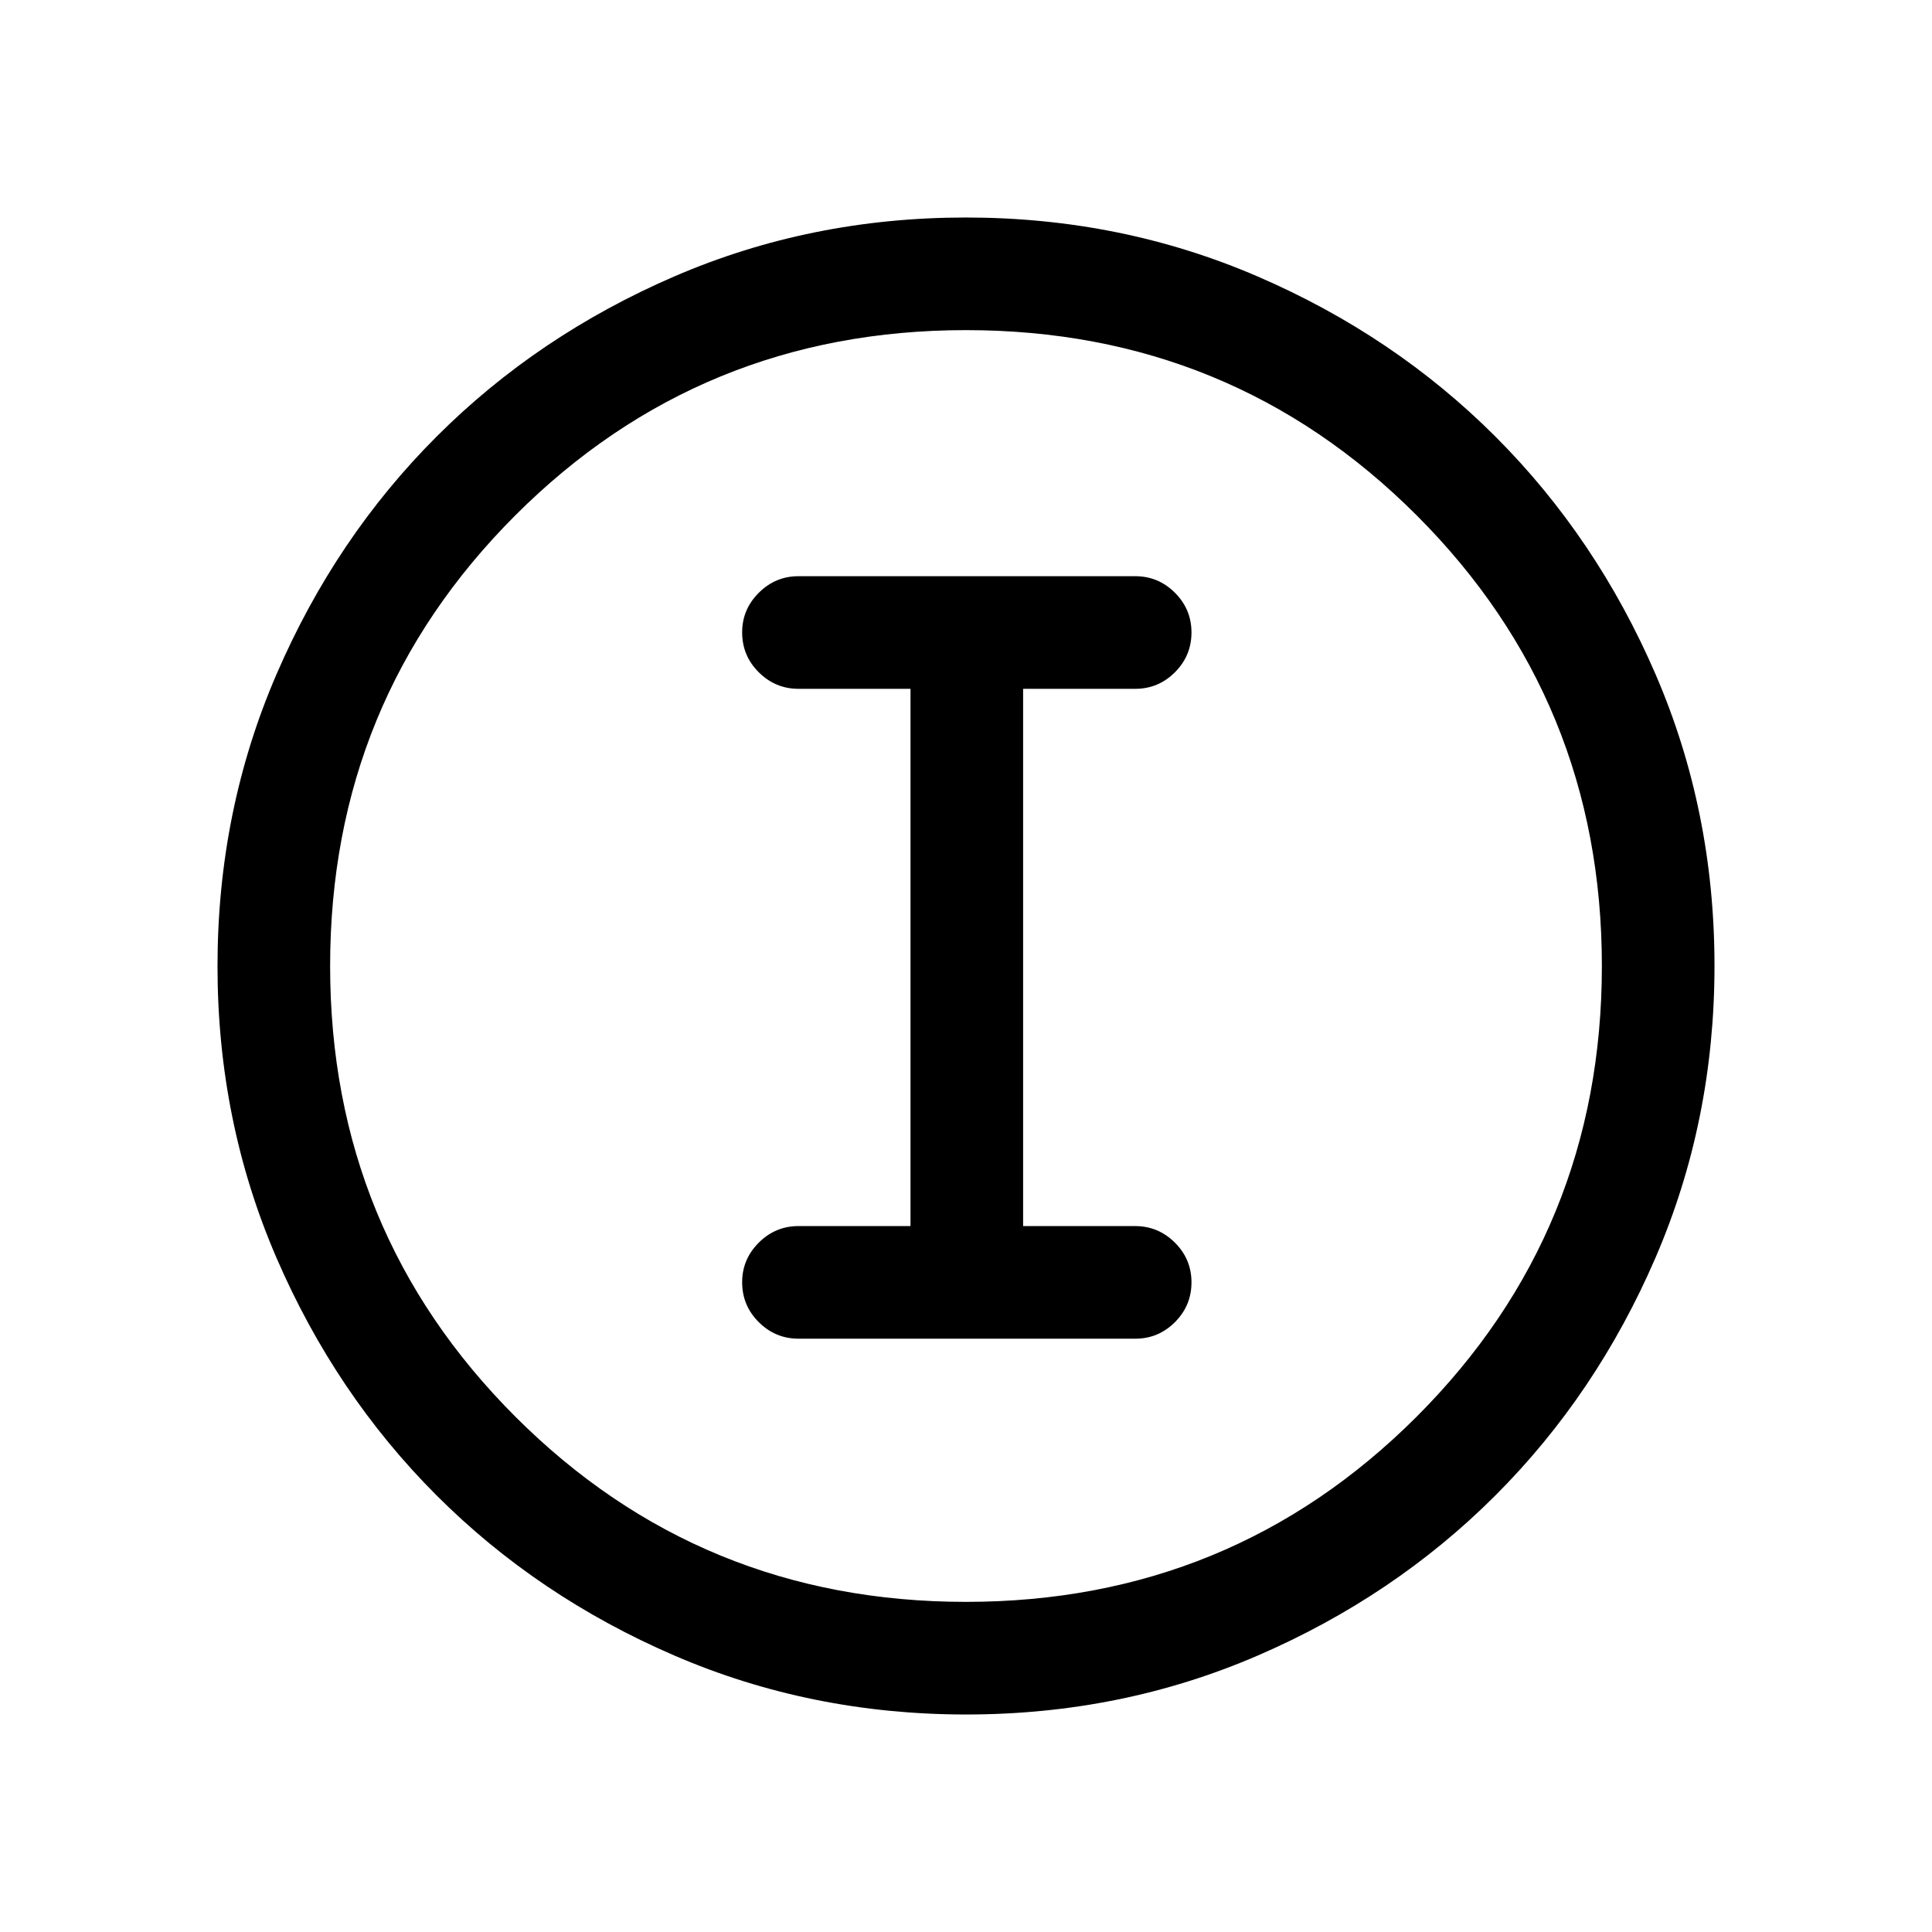 <svg xmlns="http://www.w3.org/2000/svg" height="24" viewBox="0 -960 960 960" width="24"><path d="M480.09-108.08q-77.15 0-145.06-29.32-67.92-29.33-118.16-79.6-50.23-50.27-79.51-118.05-29.28-67.79-29.28-144.86 0-77.15 29.32-145.06 29.33-67.92 79.6-118.16 50.27-50.23 118.05-79.51 67.79-29.28 144.86-29.28 77.15 0 145.06 29.32 67.92 29.33 118.16 79.6 50.23 50.27 79.51 118.05 29.28 67.79 29.28 144.86 0 77.15-29.32 145.06-29.33 67.92-79.6 118.16-50.27 50.23-118.05 79.51-67.79 29.28-144.86 29.28Zm-.1-55.96q131.89 0 223.93-92.02 92.04-92.03 92.04-223.93 0-131.89-92.02-223.93-92.03-92.04-223.93-92.04-131.89 0-223.93 92.02-92.04 92.03-92.04 223.93 0 131.89 92.02 223.93 92.03 92.04 223.93 92.04ZM480-480Zm-83.24 185.19h167.38q11.46 0 19.68-8.22 8.22-8.23 8.22-19.77 0-11.55-8.26-19.76-8.27-8.21-19.72-8.21h-55.68v-266.96h55.74q11.48 0 19.7-8.23 8.22-8.22 8.22-19.77 0-11.54-8.24-19.75-8.23-8.21-19.65-8.21H396.77q-11.46 0-19.73 8.24t-8.27 19.66q0 11.64 8.26 19.85 8.27 8.21 19.72 8.21h55.67v266.96h-55.67q-11.45 0-19.72 8.24-8.26 8.24-8.26 19.66 0 11.64 8.27 19.85 8.26 8.21 19.72 8.21Z"/></svg>